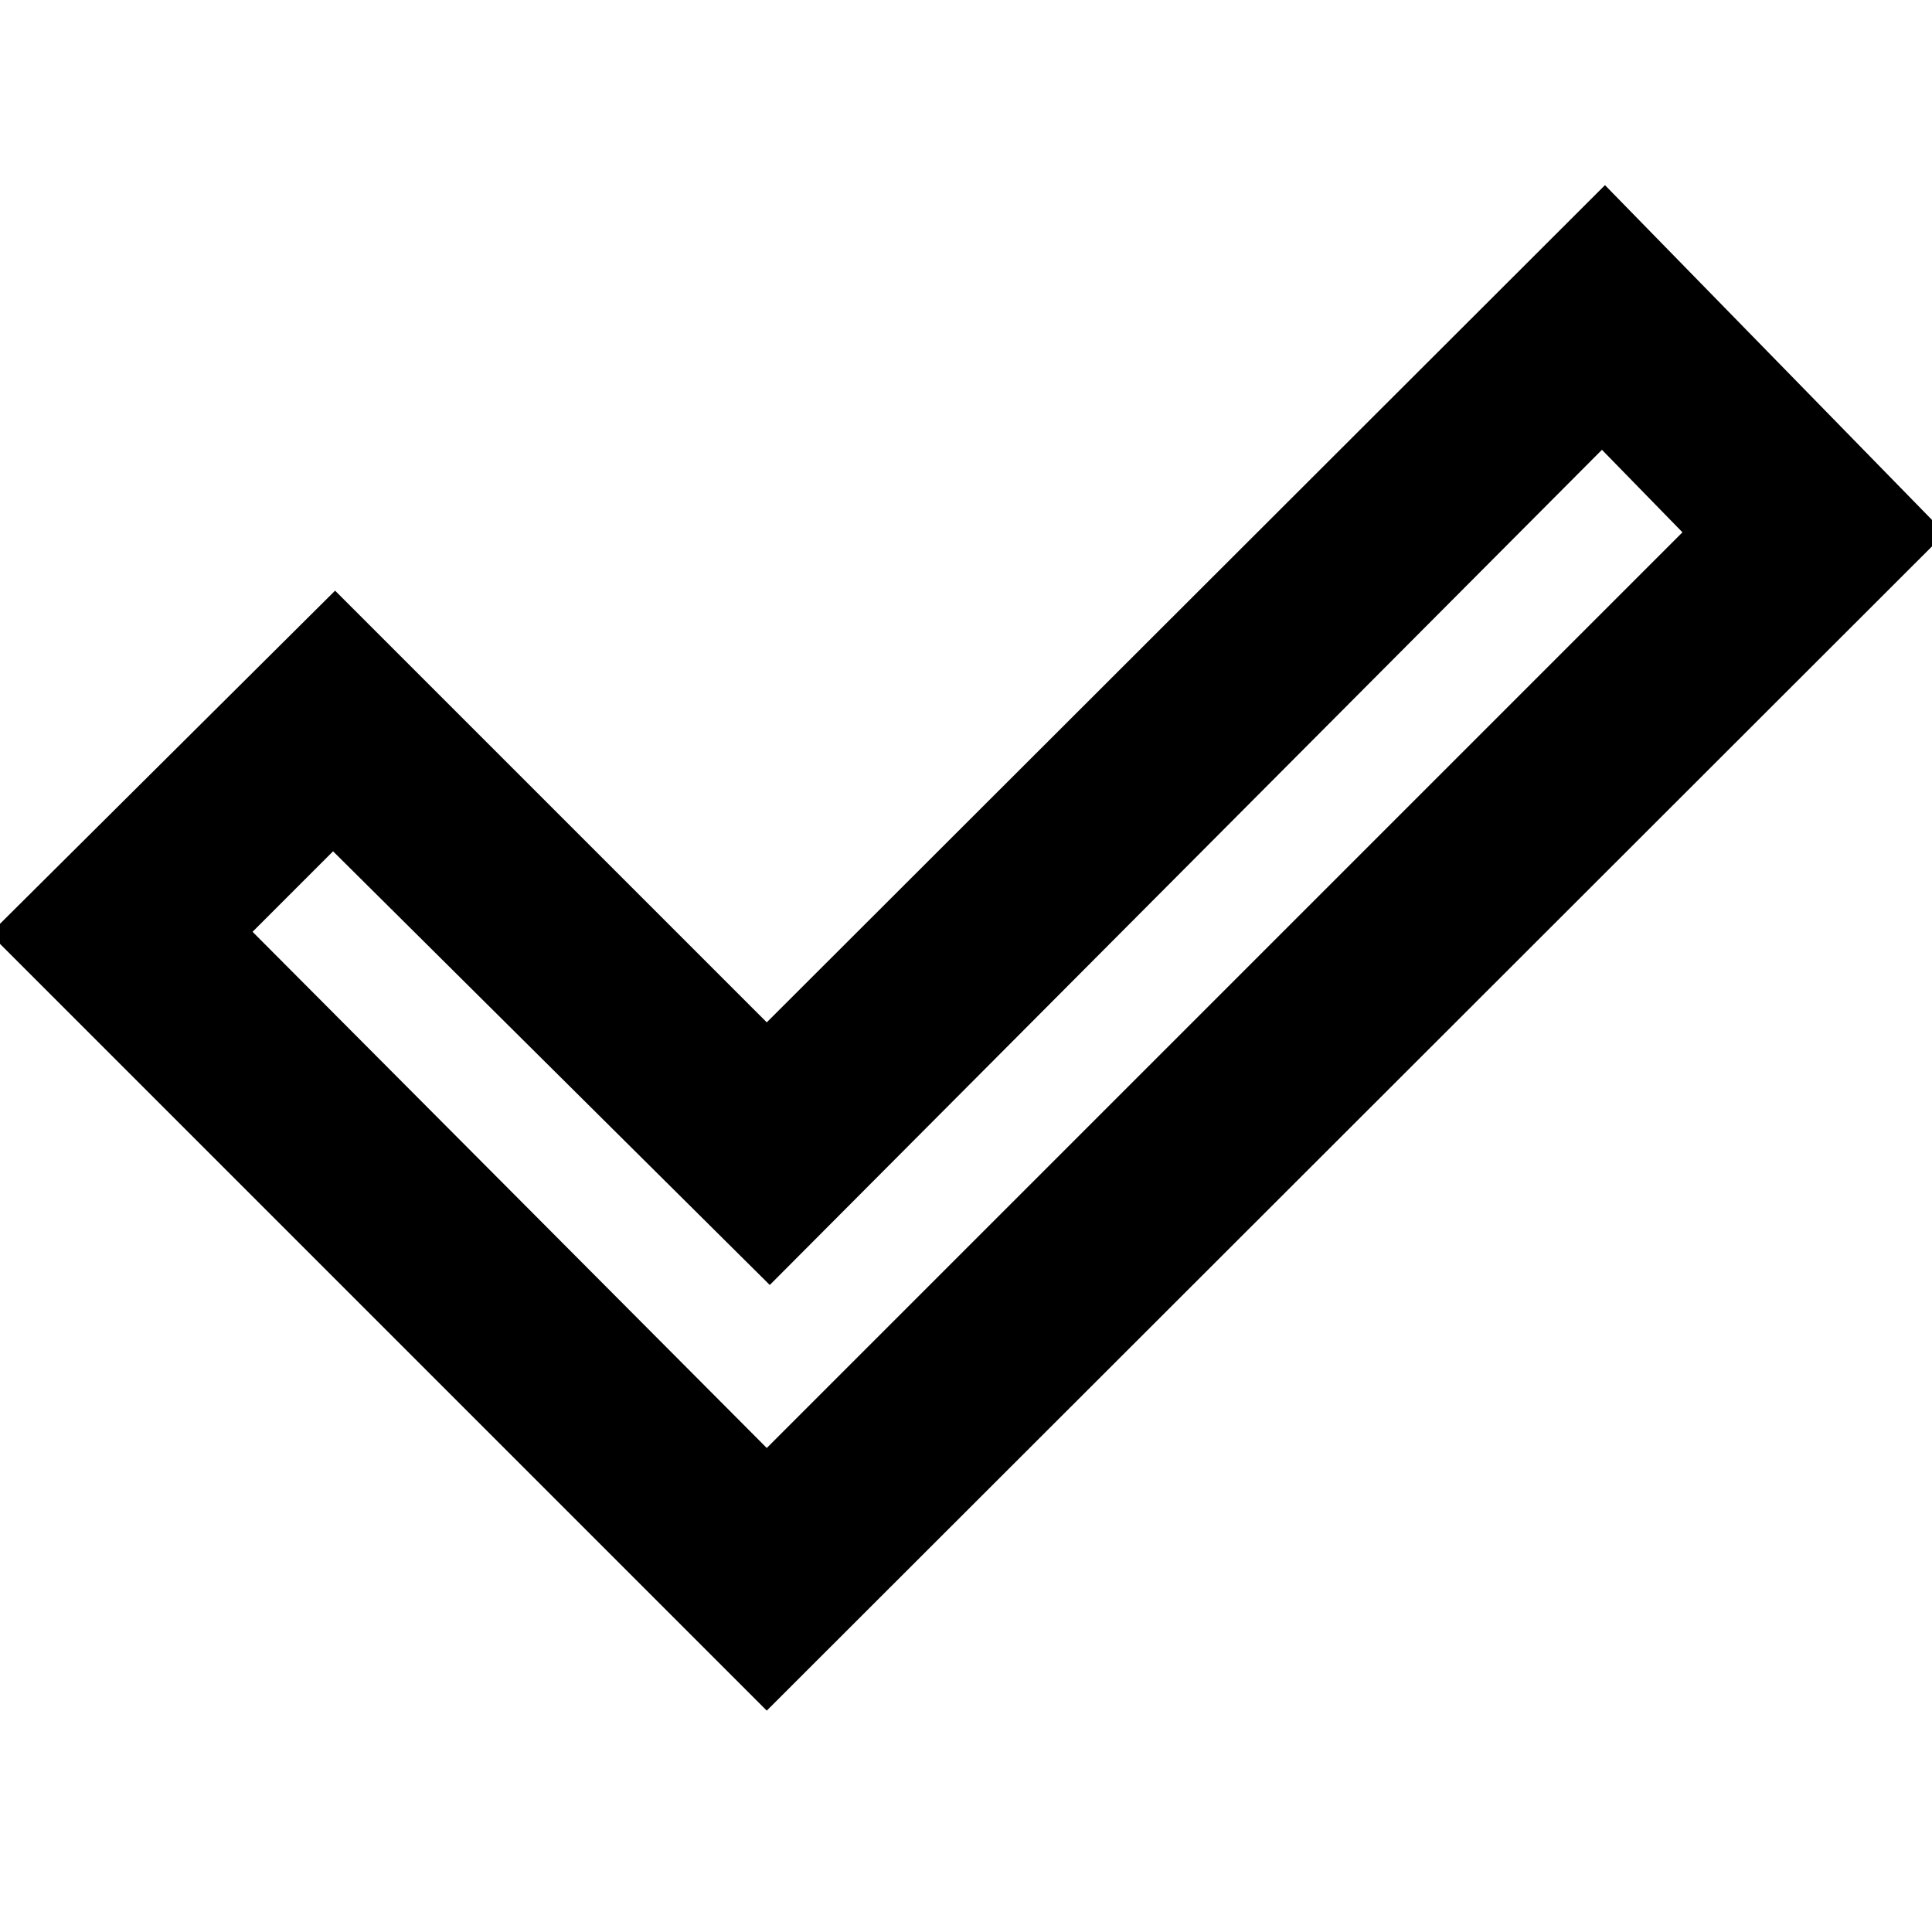 <svg xmlns="http://www.w3.org/2000/svg" height="48" viewBox="0 -960 960 960" width="48"><path d="m381-240.5 455-455-40-41-413.5 415-217-215.5-40 40L381-240.5Zm0 130.5L-5-496l171.5-170.5L381-452l416.5-416 169 173L381-110Z"/></svg>